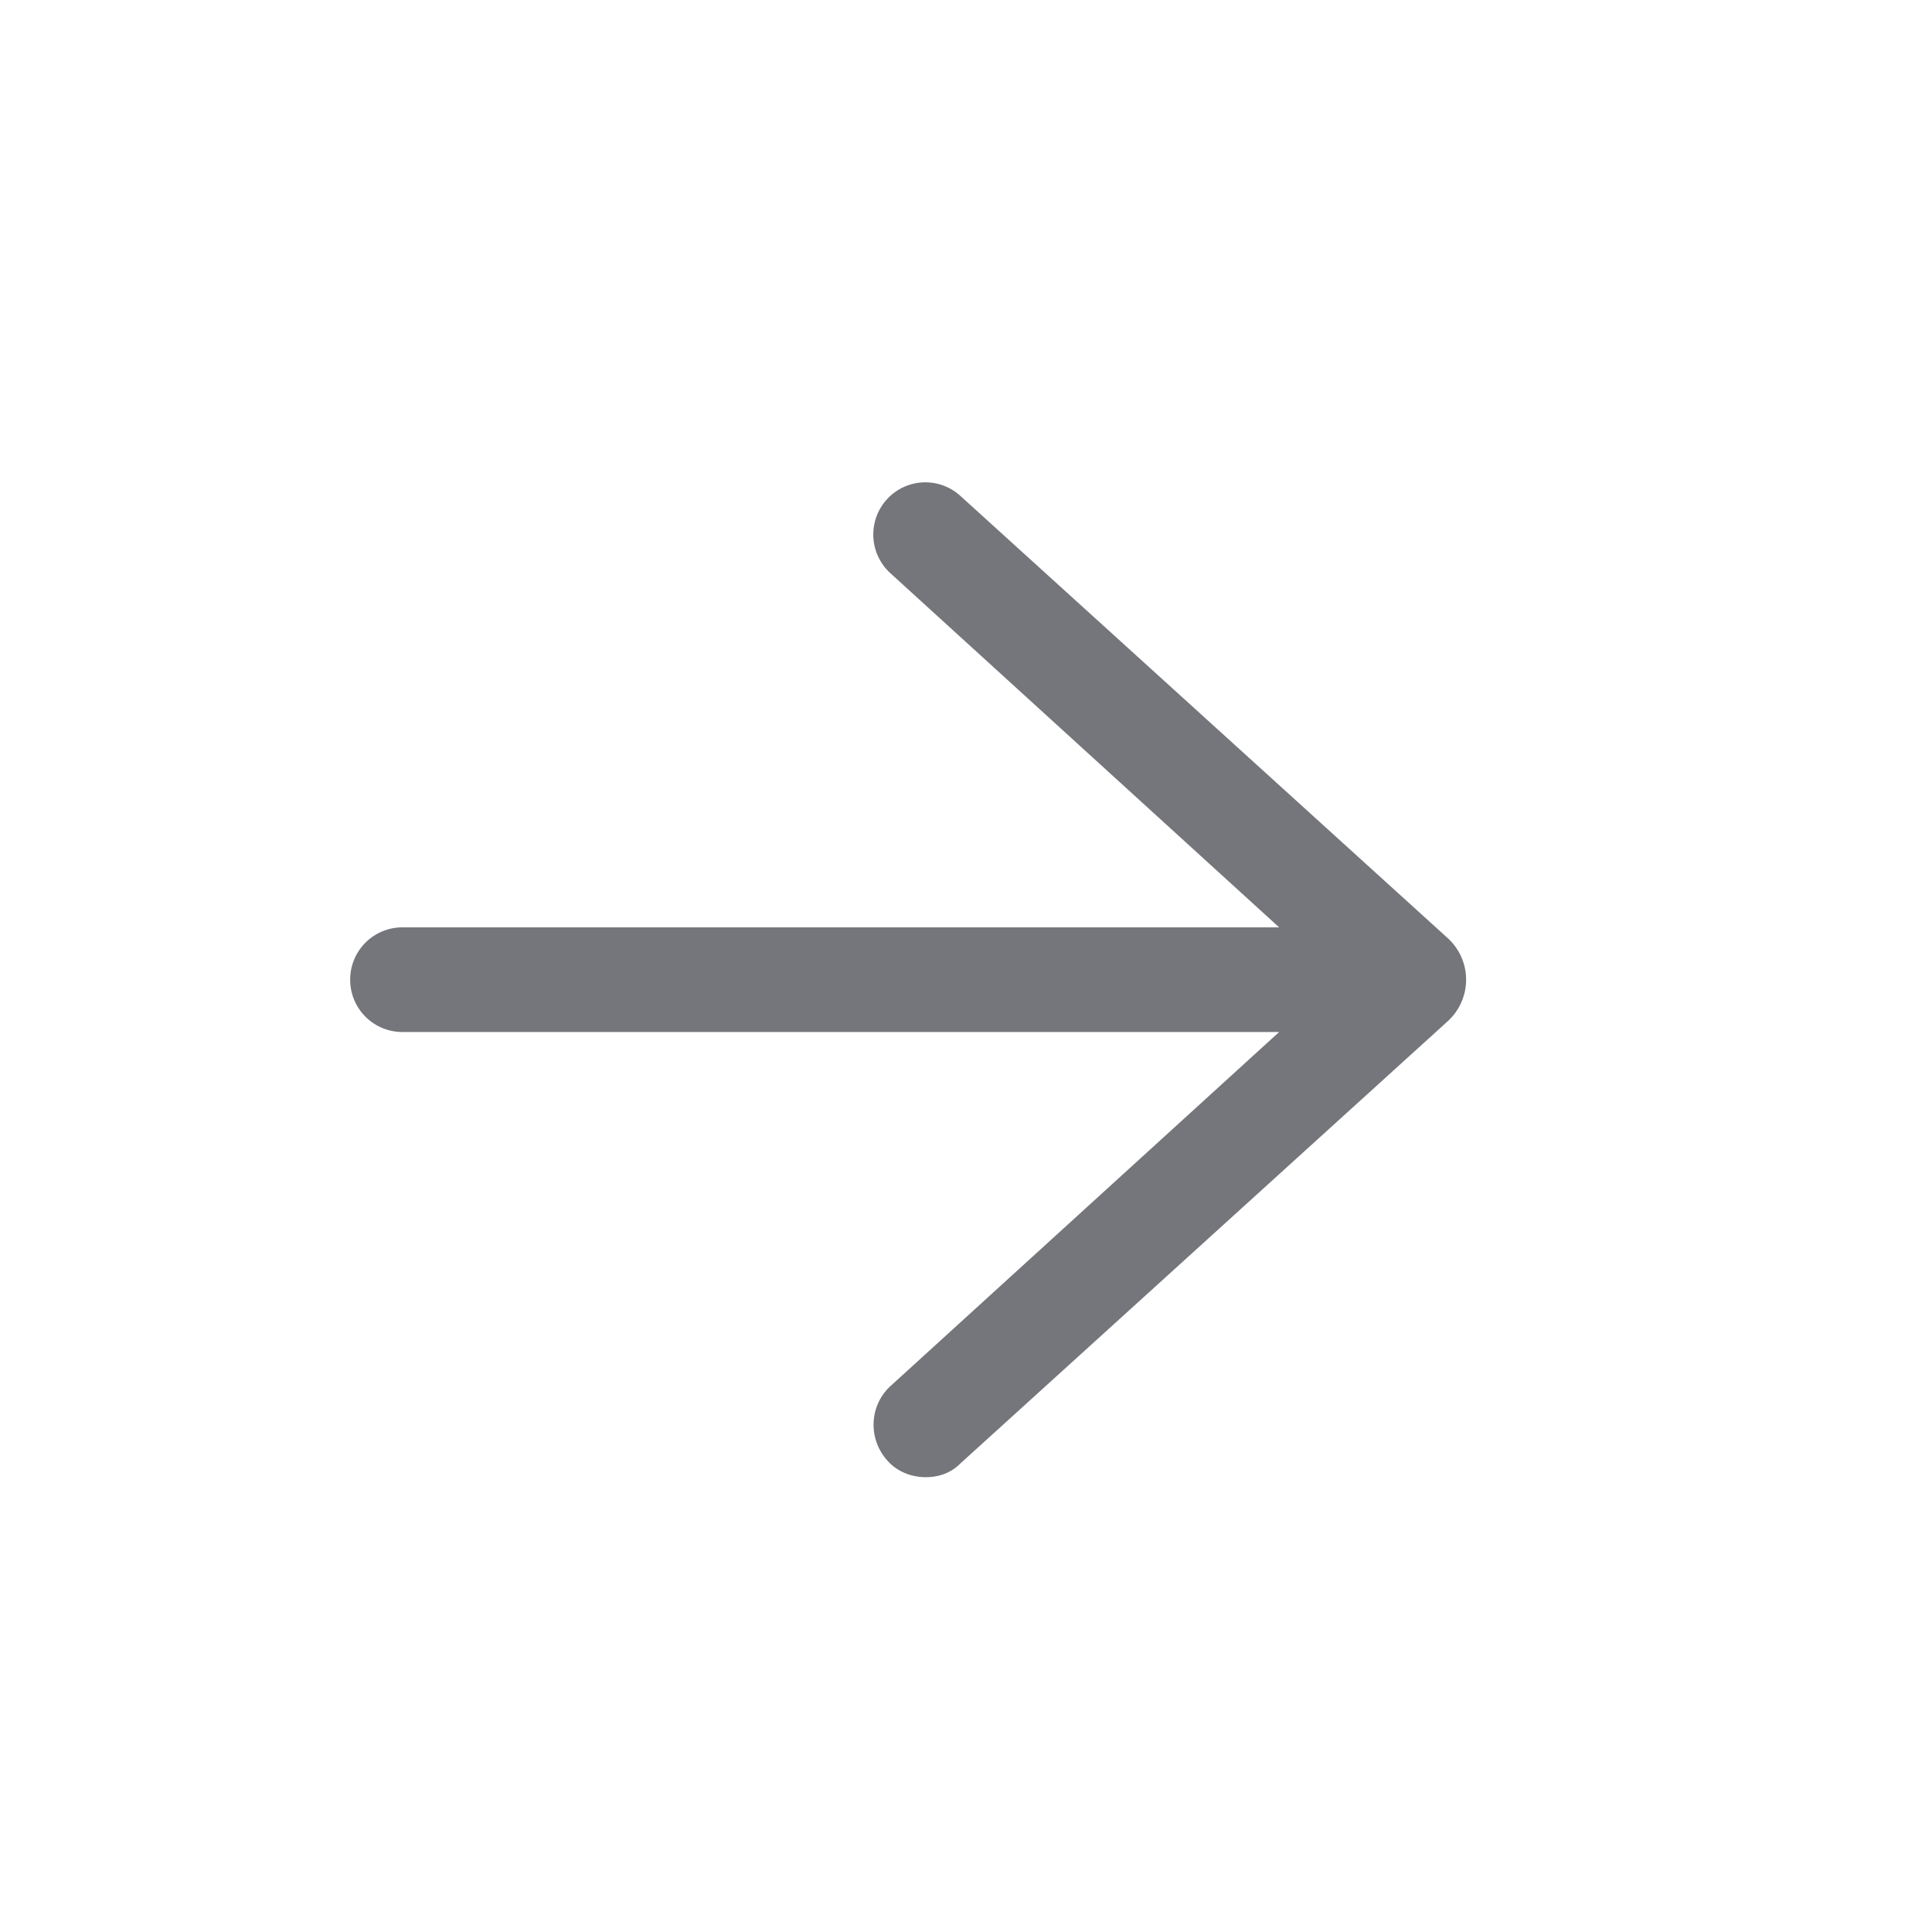 <svg xmlns="http://www.w3.org/2000/svg" fill="none" viewBox="0 0 24 24" focusable="false"><defs><clipPath id="Arrow_Right_Outline_svg__a"><path fill="#fff" fill-opacity="0" d="M0 0h24v24H0z"/></clipPath></defs><g clip-path="url(#Arrow_Right_Outline_svg__a)"><path fill="#74767B" fill-rule="evenodd" d="M11.02 18.14c.12.14.3.21.48.21.16 0 .31-.05.43-.17l6.05-5.49c.31-.28.31-.76 0-1.04l-6.05-5.49a.646.646 0 0 0-.91.04.65.65 0 0 0 .04.92l4.83 4.4H5c-.36 0-.65.29-.65.65s.29.65.65.65h10.89l-4.83 4.4c-.26.24-.28.65-.04.92"/></g></svg>
